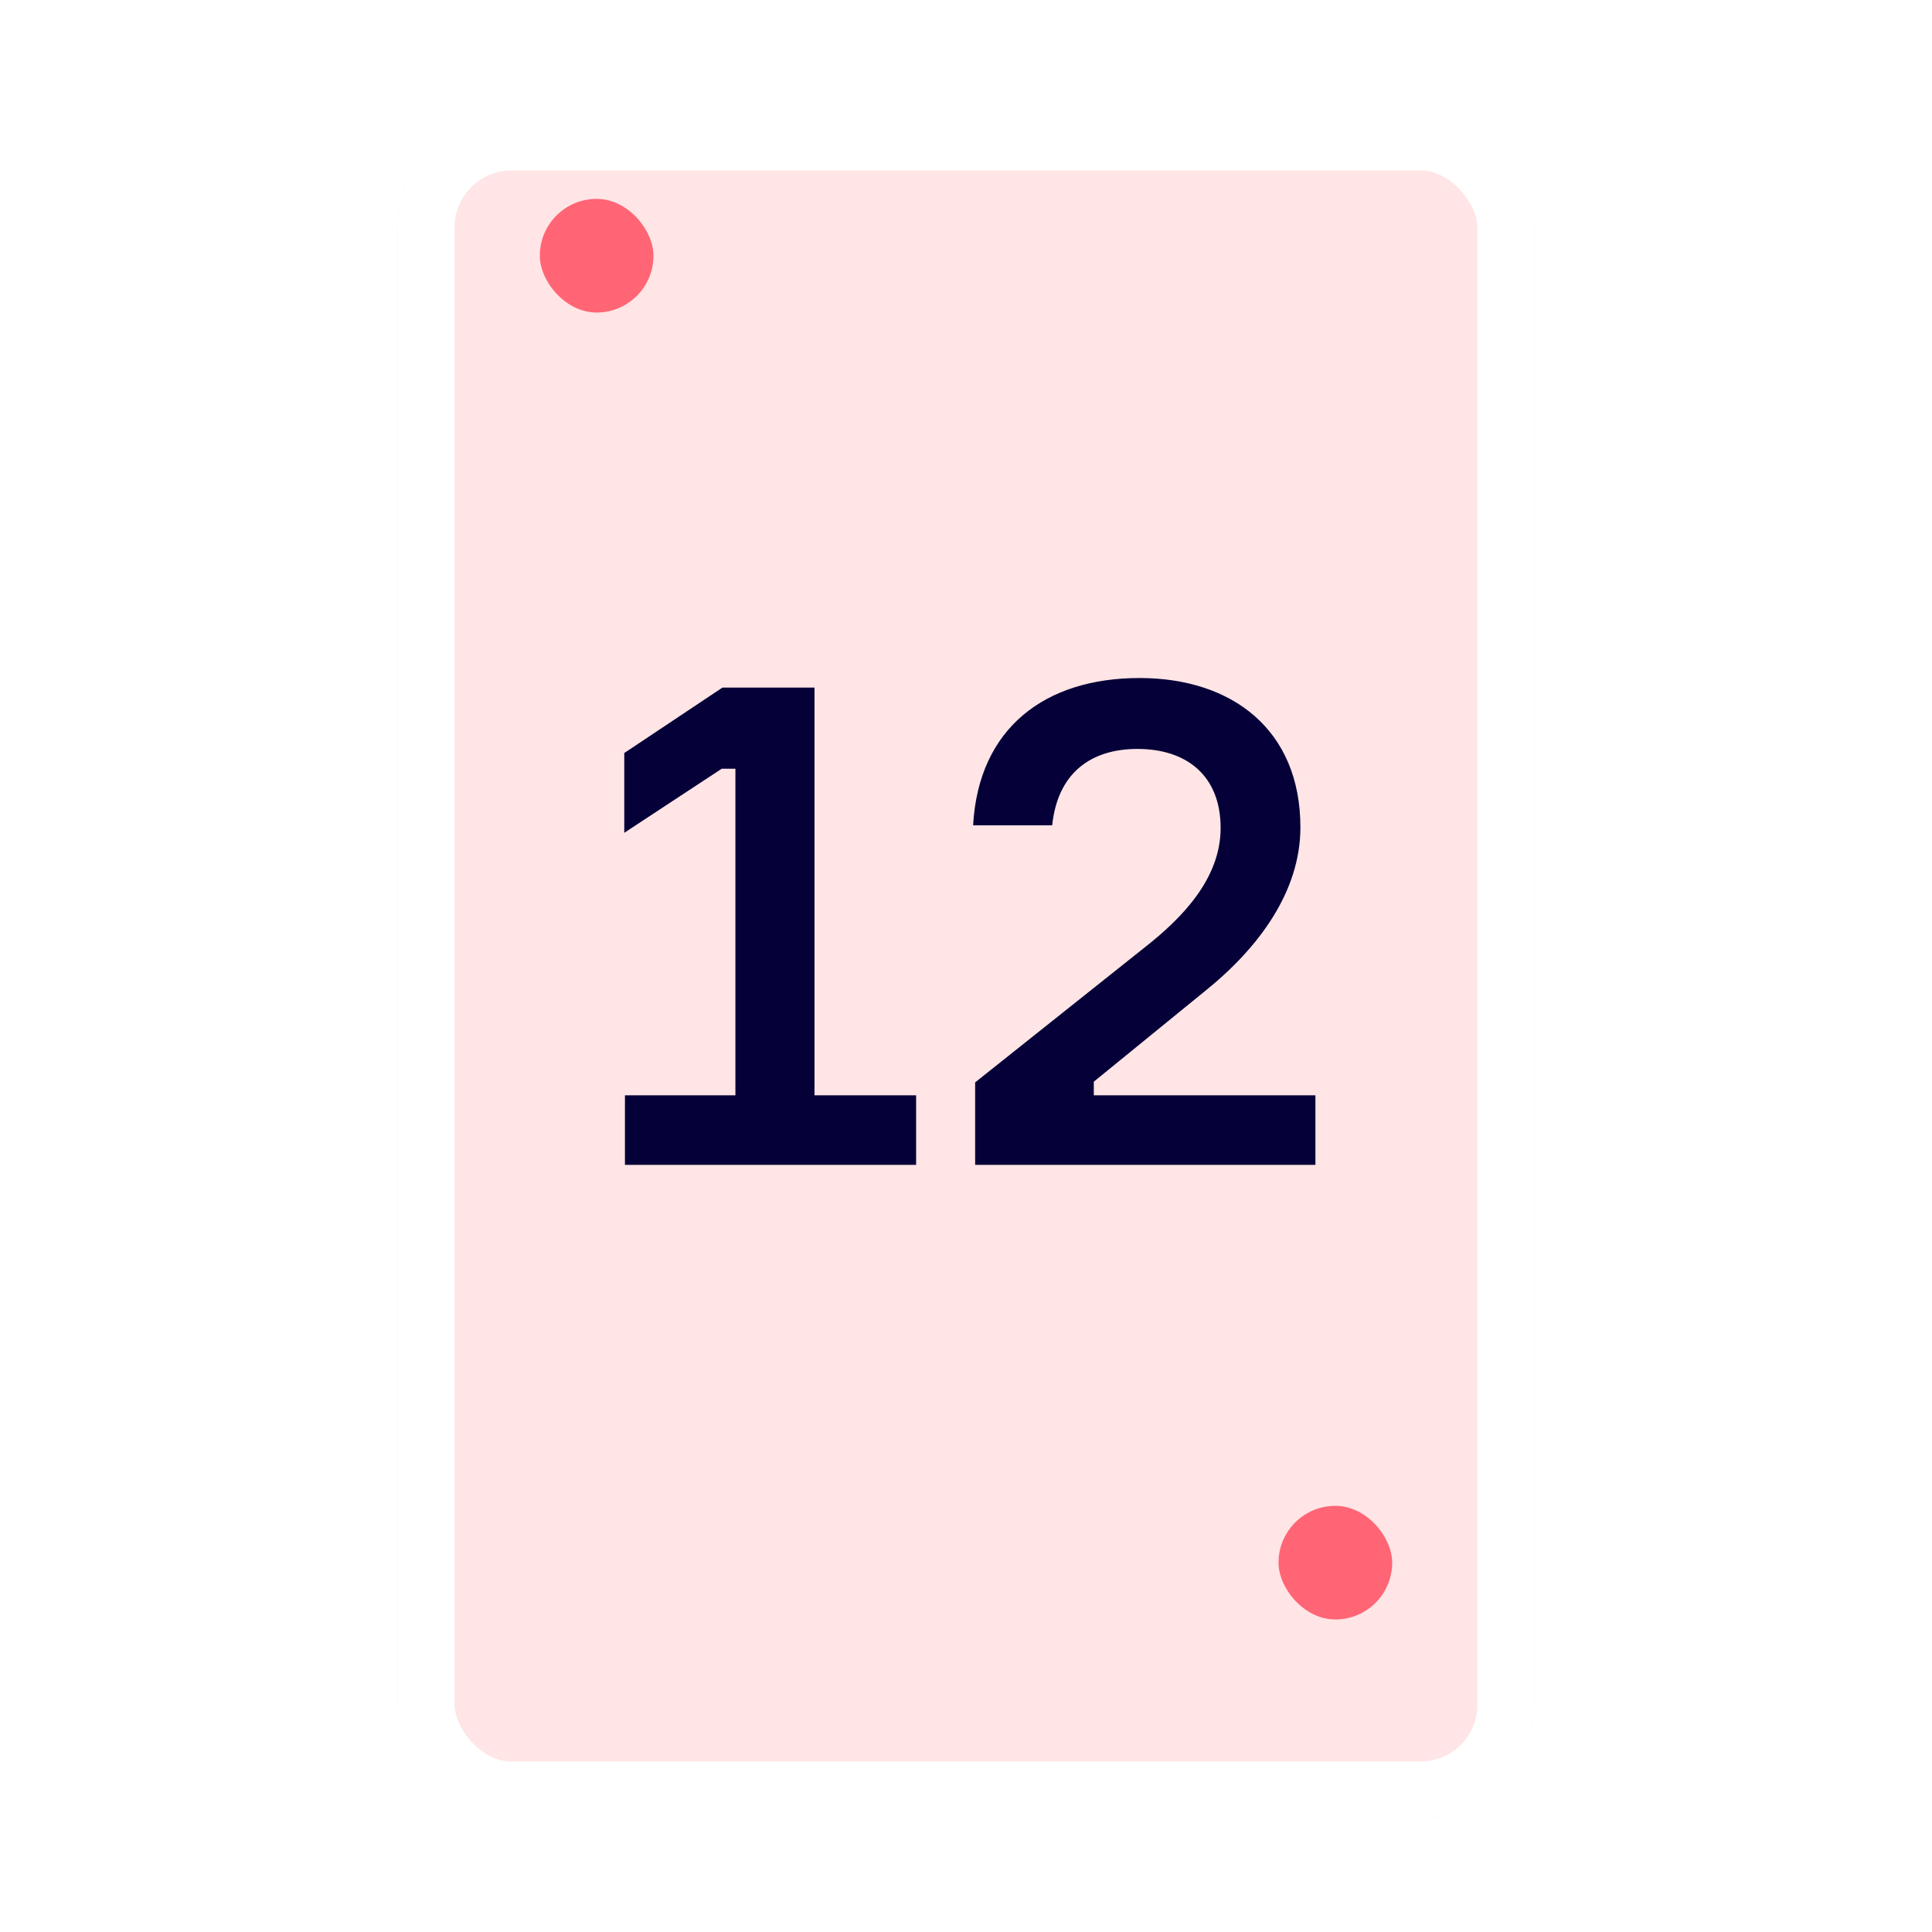 <svg width="68" height="68" viewBox="0 0 68 68" fill="none" xmlns="http://www.w3.org/2000/svg">
<g filter="url(#filter0_d_23_1758)">
<rect x="14" y="2" width="40" height="60" rx="4" fill="#FFE5E5"/>
<rect x="15" y="3" width="38" height="58" rx="3" stroke="white" stroke-width="2"/>
</g>
<path d="M21.996 41H32.244V38.552H28.668V24.2H25.428L21.972 26.504V29.312L25.404 27.056H25.884V38.552H21.996V41ZM34.25 29.048H37.034C37.226 27.2 38.402 26.36 40.034 26.36C41.762 26.36 42.962 27.296 42.962 29.144C42.962 30.944 41.57 32.336 40.322 33.32L34.322 38.096V41H46.298V38.552H38.498V38.072L42.386 34.904C44.306 33.368 45.77 31.376 45.77 29.12C45.77 25.688 43.37 23.864 40.106 23.864C36.794 23.864 34.442 25.616 34.25 29.048Z" fill="#050038"/>
<rect x="19" y="7" width="4" height="4" rx="2" fill="#FF6575"/>
<rect x="45" y="53" width="4" height="4" rx="2" fill="#FF6575"/>
<defs>
<filter id="filter0_d_23_1758" x="10" y="0" width="48" height="68" filterUnits="userSpaceOnUse" color-interpolation-filters="sRGB">
<feFlood flood-opacity="0" result="BackgroundImageFix"/>
<feColorMatrix in="SourceAlpha" type="matrix" values="0 0 0 0 0 0 0 0 0 0 0 0 0 0 0 0 0 0 127 0" result="hardAlpha"/>
<feOffset dy="2"/>
<feGaussianBlur stdDeviation="2"/>
<feColorMatrix type="matrix" values="0 0 0 0 0.02 0 0 0 0 0 0 0 0 0 0.22 0 0 0 0.2 0"/>
<feBlend mode="normal" in2="BackgroundImageFix" result="effect1_dropShadow_23_1758"/>
<feBlend mode="normal" in="SourceGraphic" in2="effect1_dropShadow_23_1758" result="shape"/>
</filter>
</defs>
</svg>
